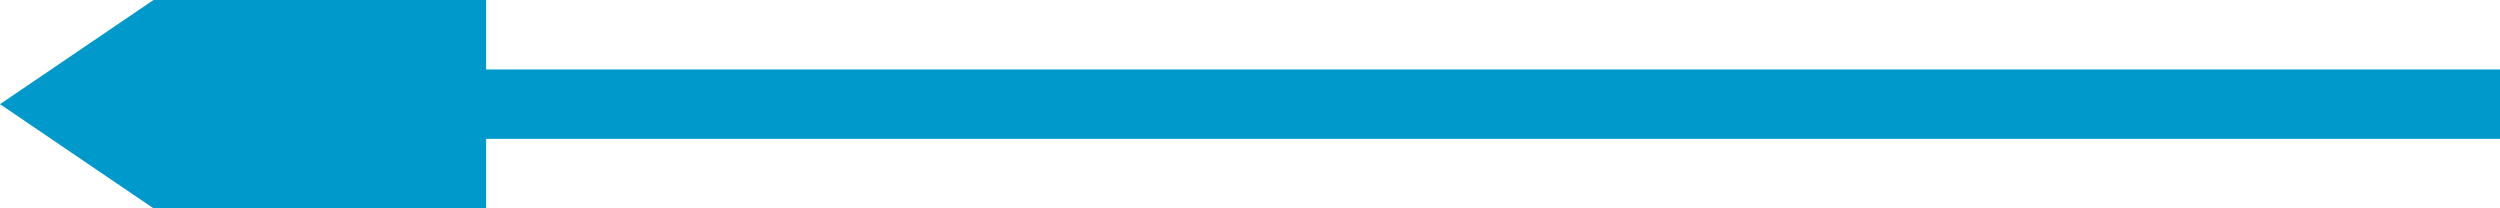 ﻿<?xml version="1.0" encoding="utf-8"?>
<svg version="1.1" xmlns:xlink="http://www.w3.org/1999/xlink" width="72px" height="6px" viewBox="226 448  72 6" xmlns="http://www.w3.org/2000/svg">
  <g transform="matrix(0 1 -1 0 713 189 )">
    <path d="M 262 415  L 262 475  " stroke-width="2" stroke="#0099cc" fill="none" />
    <path d="M 252.5 473  L 262 487  L 271.5 473  L 252.5 473  Z " fill-rule="nonzero" fill="#0099cc" stroke="none" />
  </g>
</svg>
